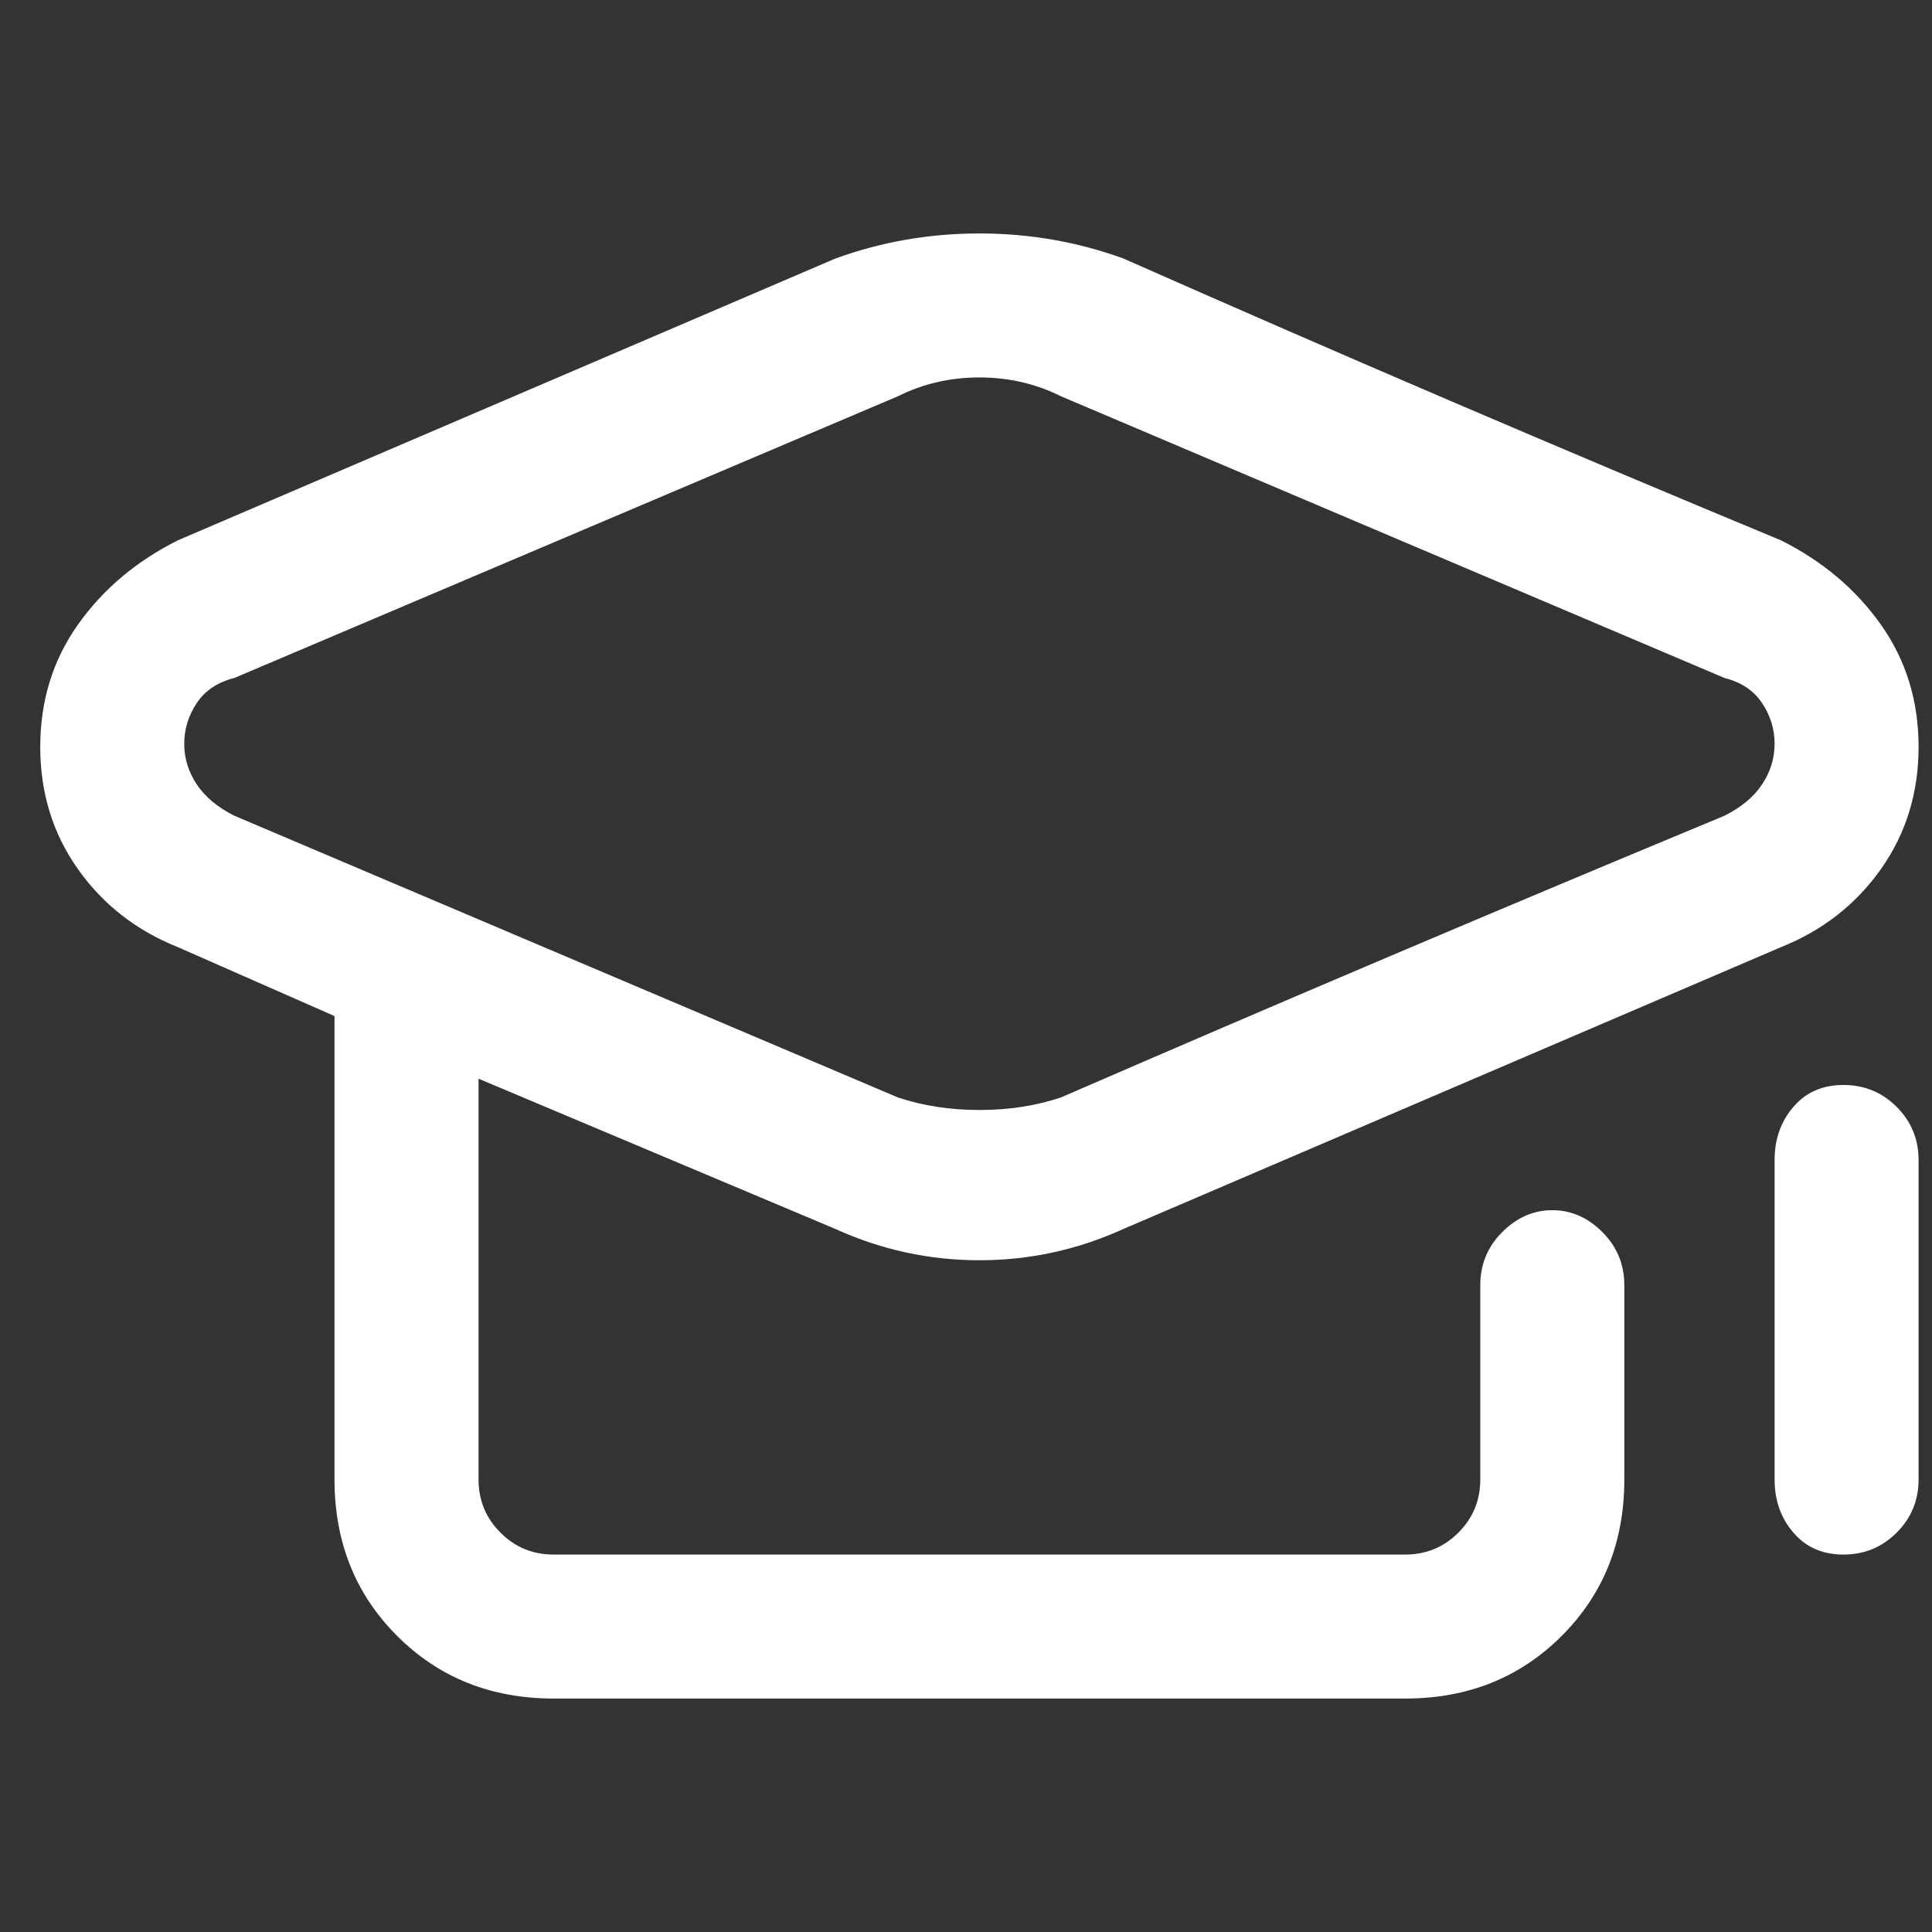<svg width="36" height="36" viewBox="0 0 36 36" fill="none" xmlns="http://www.w3.org/2000/svg">
<rect x="0" y="0" width="36" height="36" fill="#333333" stroke="none"/>
<g clip-path="url(#clip0_217_3912)">
<path d="M33.183 10.067C29.061 8.356 24.978 6.606 20.933 4.817C20.078 4.506 19.183 4.35 18.25 4.35C17.317 4.35 16.422 4.506 15.567 4.817L3.317 10.067C2.539 10.456 1.917 10.981 1.45 11.642C0.983 12.303 0.75 13.061 0.75 13.917C0.75 14.772 0.983 15.531 1.45 16.192C1.917 16.853 2.539 17.339 3.317 17.65L6.233 18.933V27.567C6.233 28.733 6.622 29.706 7.4 30.483C8.178 31.261 9.15 31.65 10.317 31.65H26.183C27.35 31.65 28.322 31.261 29.1 30.483C29.878 29.706 30.267 28.733 30.267 27.567V23.95C30.267 23.561 30.131 23.231 29.858 22.958C29.586 22.686 29.275 22.55 28.925 22.55C28.575 22.55 28.264 22.686 27.992 22.958C27.719 23.231 27.583 23.561 27.583 23.95V27.567C27.583 27.956 27.447 28.286 27.175 28.558C26.903 28.831 26.572 28.967 26.183 28.967H10.317C9.928 28.967 9.597 28.831 9.325 28.558C9.053 28.286 8.917 27.956 8.917 27.567V20.1L15.567 22.9C16.422 23.289 17.317 23.483 18.25 23.483C19.183 23.483 20.078 23.289 20.933 22.9L33.183 17.65C33.961 17.339 34.583 16.853 35.05 16.192C35.517 15.531 35.75 14.772 35.75 13.917C35.75 13.061 35.517 12.303 35.05 11.642C34.583 10.981 33.961 10.456 33.183 10.067ZM32.133 15.2C28.011 16.911 23.889 18.661 19.767 20.45C19.3 20.606 18.794 20.683 18.25 20.683C17.706 20.683 17.2 20.606 16.733 20.45L4.367 15.2C4.056 15.044 3.822 14.85 3.667 14.617C3.511 14.383 3.433 14.131 3.433 13.858C3.433 13.586 3.511 13.333 3.667 13.1C3.822 12.867 4.056 12.711 4.367 12.633L16.733 7.383C17.2 7.15 17.706 7.033 18.25 7.033C18.794 7.033 19.3 7.15 19.767 7.383L32.133 12.633C32.444 12.711 32.678 12.867 32.833 13.1C32.989 13.333 33.067 13.586 33.067 13.858C33.067 14.131 32.989 14.383 32.833 14.617C32.678 14.85 32.444 15.044 32.133 15.2ZM34.35 20.217C33.961 20.217 33.65 20.353 33.417 20.625C33.183 20.897 33.067 21.228 33.067 21.617V27.567C33.067 27.956 33.183 28.286 33.417 28.558C33.65 28.831 33.961 28.967 34.35 28.967C34.739 28.967 35.069 28.831 35.342 28.558C35.614 28.286 35.75 27.956 35.75 27.567V21.617C35.75 21.228 35.614 20.897 35.342 20.625C35.069 20.353 34.739 20.217 34.35 20.217Z" fill="white"/>
</g>
<defs>
<clipPath id="clip0_217_3912">
<rect width="35" height="35" fill="white" transform="matrix(1 0 0 -1 0.75 35.5)"/>
</clipPath>
</defs>
</svg>
